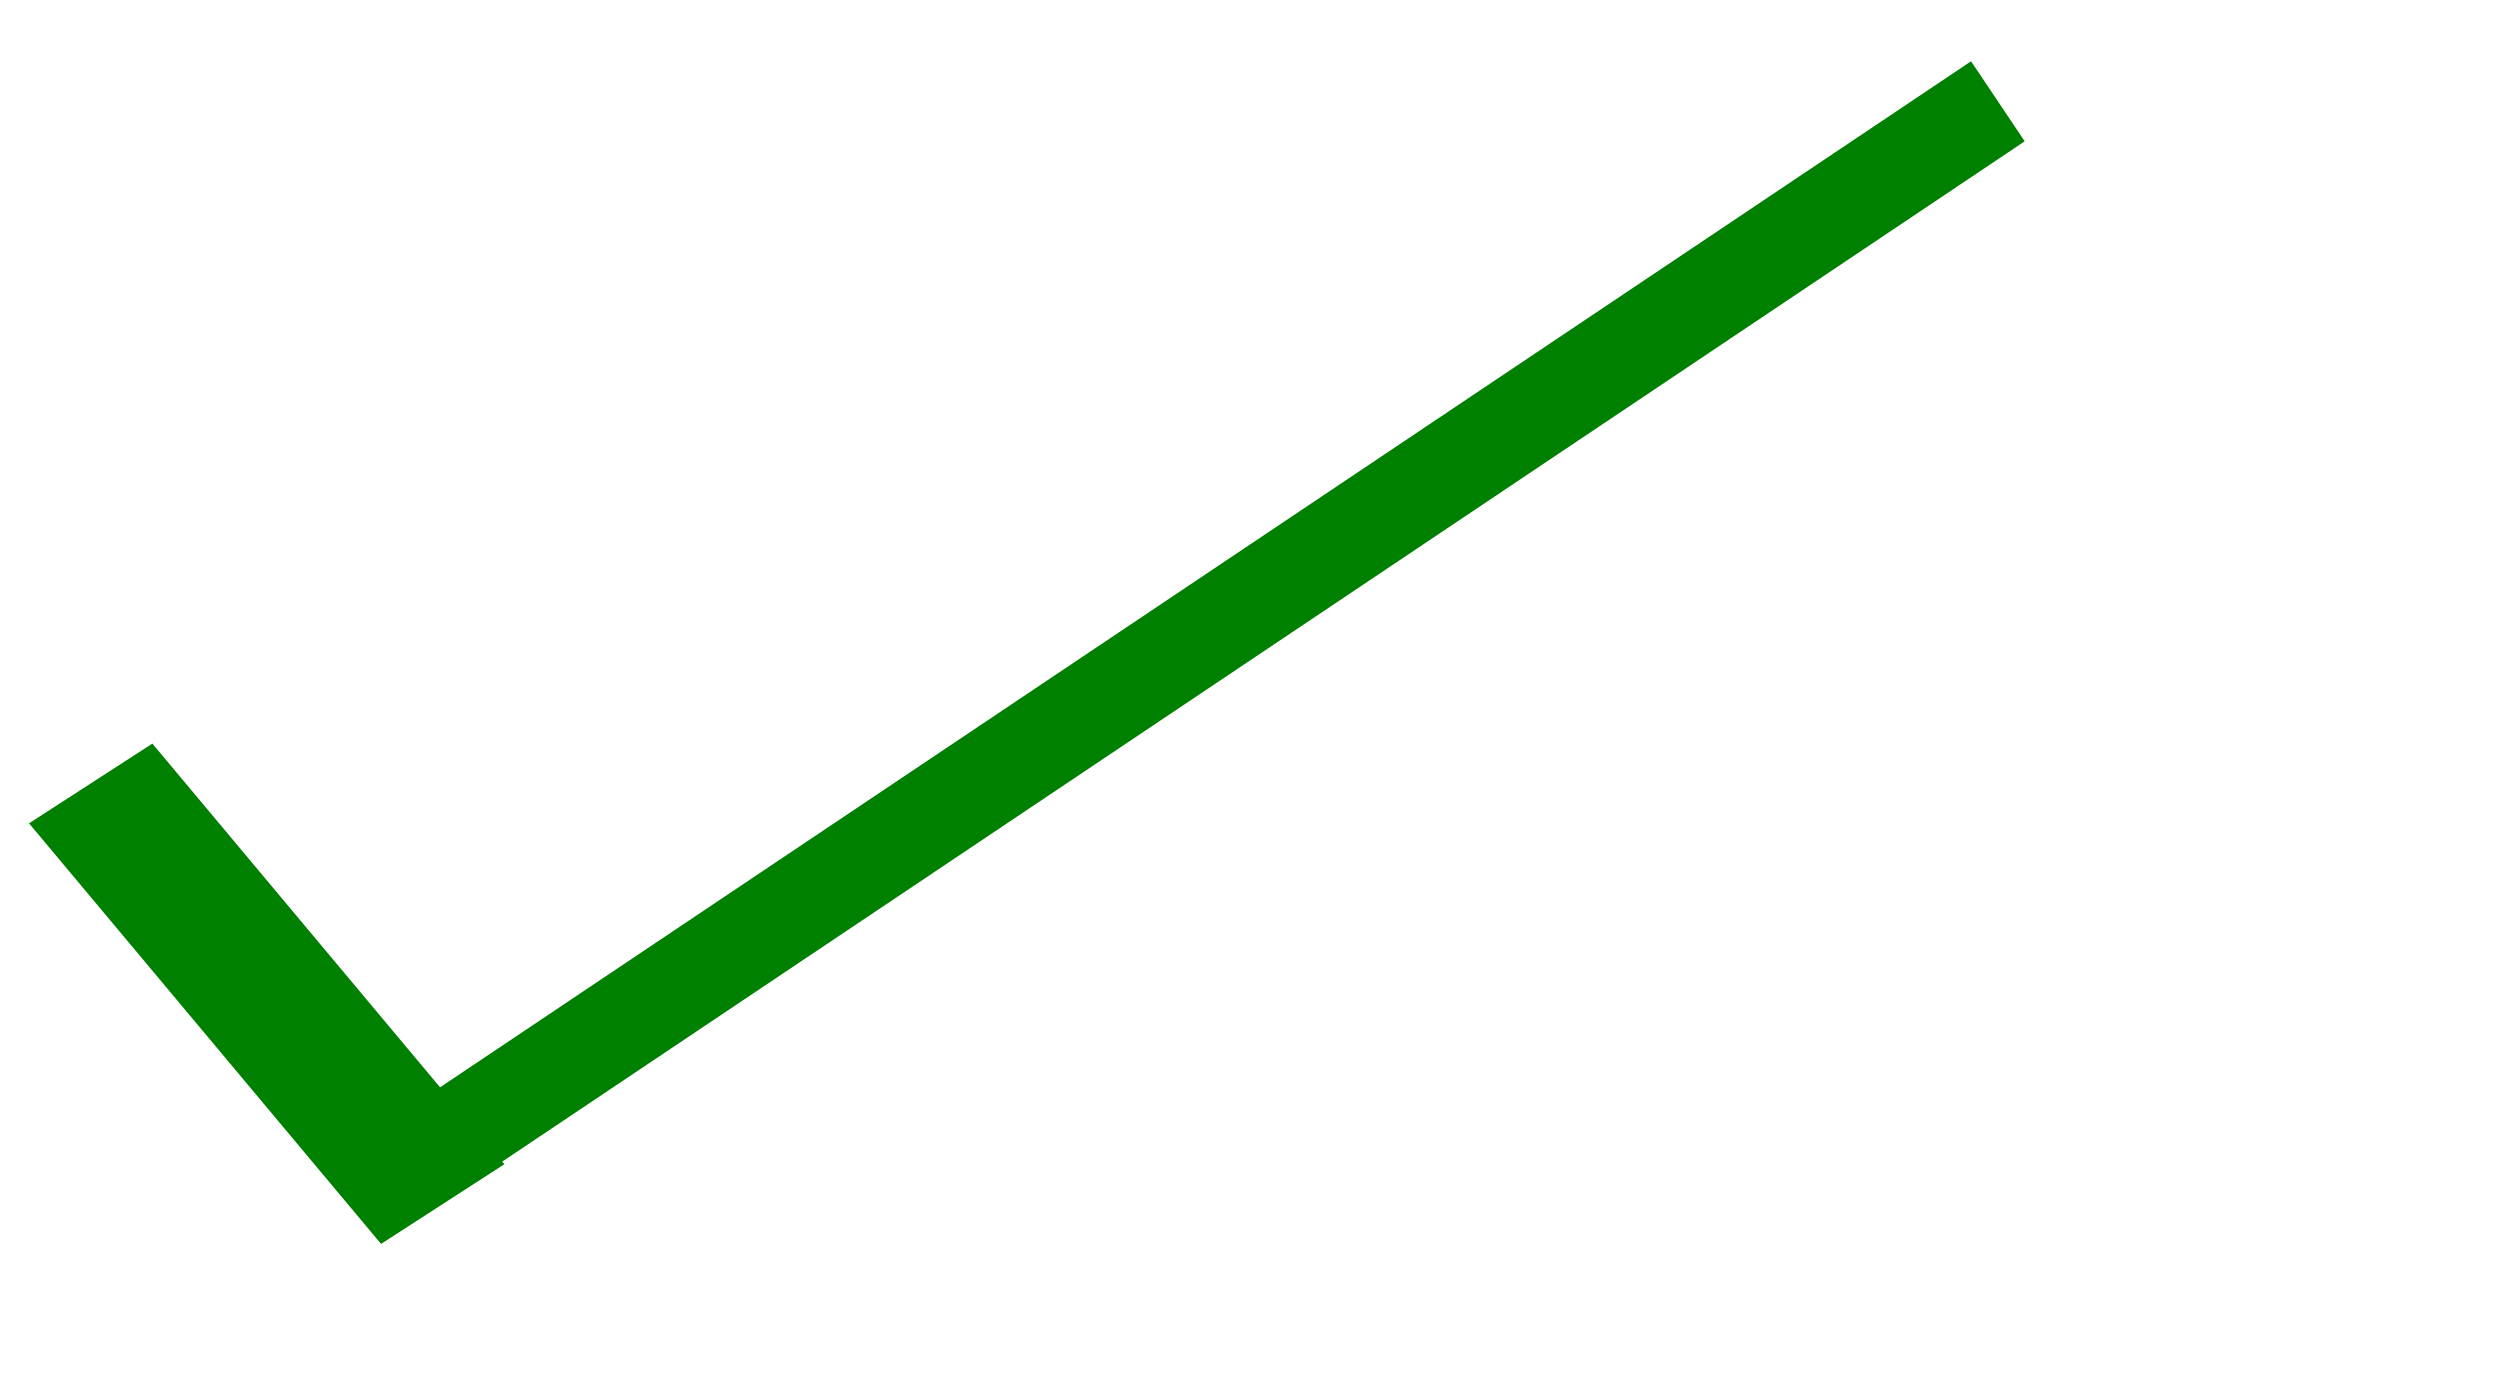 <?xml version="1.0" encoding="UTF-8" standalone="no"?>
<!-- Created with Inkscape (http://www.inkscape.org/) -->

<svg
   xmlns:dc="http://purl.org/dc/elements/1.1/"
   xmlns:cc="http://creativecommons.org/ns#"
   xmlns:rdf="http://www.w3.org/1999/02/22-rdf-syntax-ns#"
   xmlns:svg="http://www.w3.org/2000/svg"
   xmlns="http://www.w3.org/2000/svg"
   xmlns:sodipodi="http://sodipodi.sourceforge.net/DTD/sodipodi-0.dtd"
   xmlns:inkscape="http://www.inkscape.org/namespaces/inkscape"
   width="297mm"
   height="164mm"
   viewBox="0 0 297 164"
   version="1.1"
   id="svg8"
   inkscape:version="0.92.1 r15371"
   sodipodi:docname="positive.svg">
  <defs
     id="defs2" />
  <sodipodi:namedview
     id="base"
     pagecolor="#ffffff"
     bordercolor="#666666"
     borderopacity="1.0"
     inkscape:pageopacity="0.0"
     inkscape:pageshadow="2"
     inkscape:zoom="0.60934343"
     inkscape:cx="561.25984"
     inkscape:cy="396.85039"
     inkscape:document-units="mm"
     inkscape:current-layer="layer1"
     showgrid="false"
     height="209mm"
     inkscape:window-width="1280"
     inkscape:window-height="960"
     inkscape:window-x="0"
     inkscape:window-y="27"
     inkscape:window-maximized="1" />
  <g
     inkscape:label="Layer 1"
     inkscape:groupmode="layer"
     id="layer1"
     transform="translate(0,-133)">
    <rect
       style="fill:#008000;fill-opacity:1;fill-rule:nonzero;stroke:none;stroke-width:9.602;stroke-miterlimit:4;stroke-dasharray:none;stroke-opacity:1"
       id="rect4485"
       width="65.144"
       height="17.444"
       x="197.156"
       y="129.135"
       transform="matrix(0.642,0.767,-0.84,0.543,0,0)"
       ry="0" />
    <rect
       style="fill:#008000;fill-opacity:1;fill-rule:nonzero;stroke:none;stroke-width:9.565;stroke-miterlimit:4;stroke-dasharray:none;stroke-opacity:1"
       id="rect4487"
       width="11.445"
       height="235.102"
       x="246.892"
       y="-116.423"
       transform="rotate(56.171)"
       ry="0" />
  </g>
</svg>
